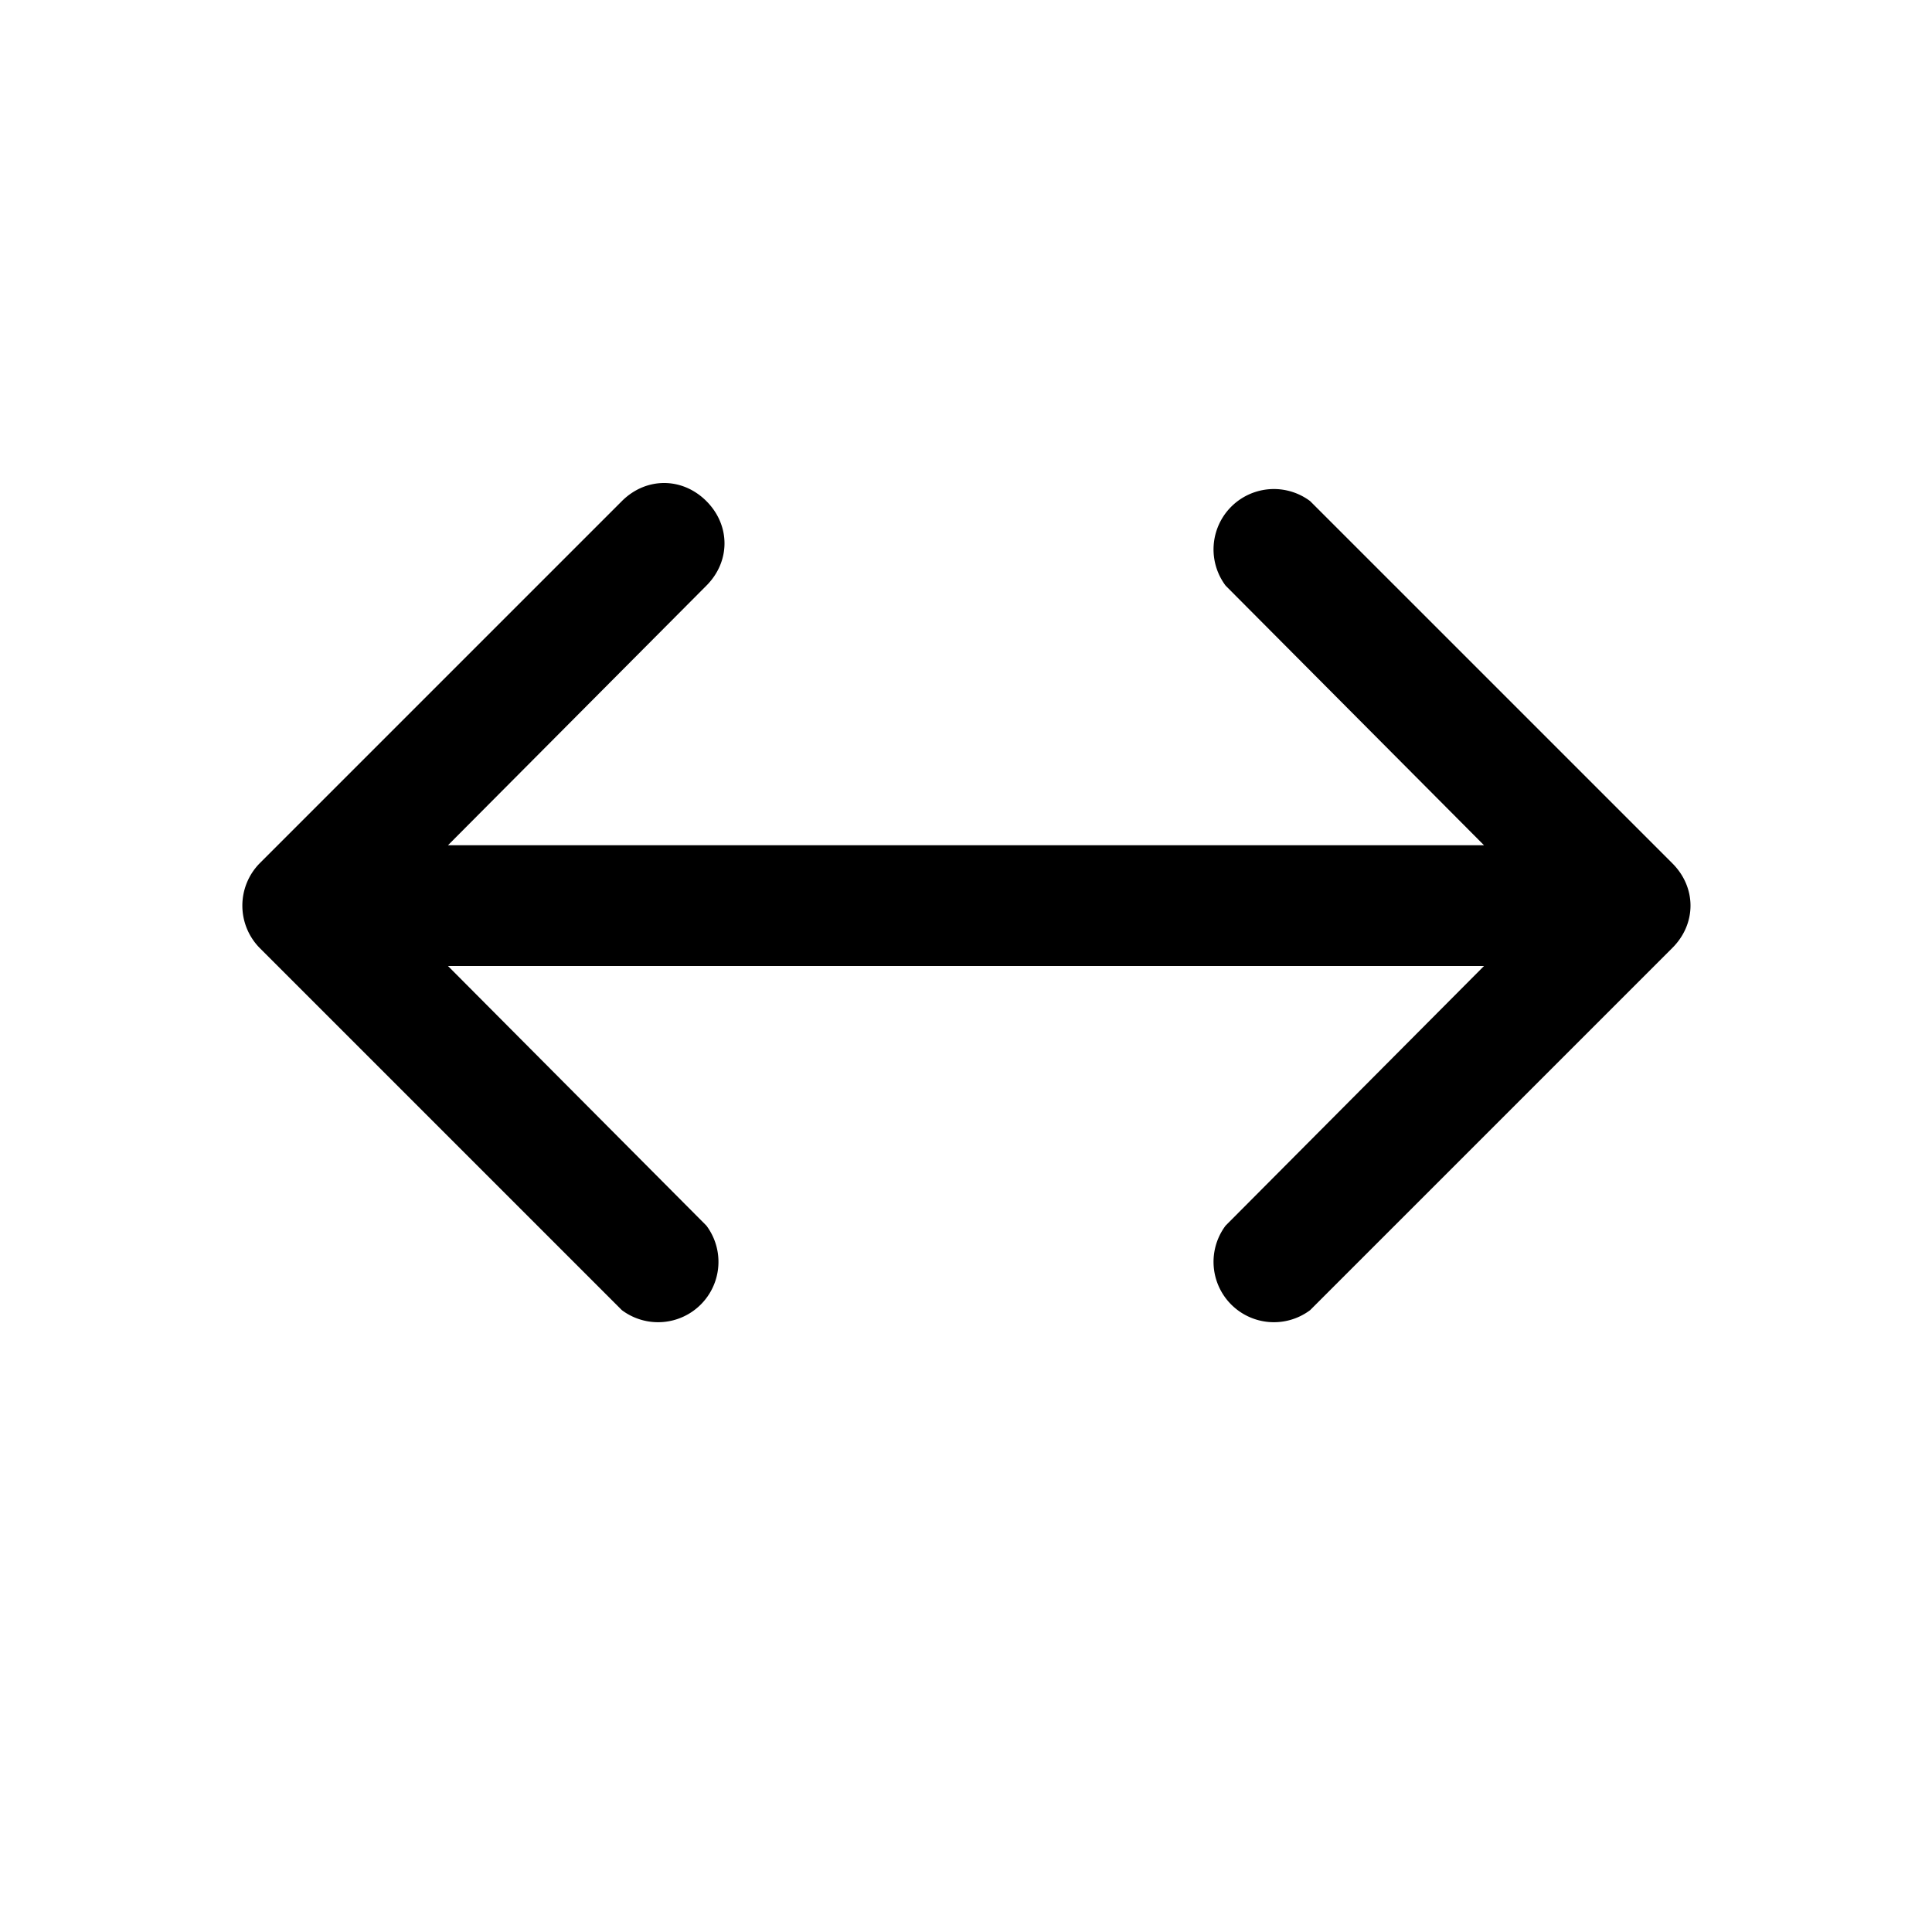 <svg width="16" height="16" viewBox="0 0 16 16" xmlns="http://www.w3.org/2000/svg"><path d="M5.85 4.15c.2.2.2.5 0 .7L3.71 7h8.58l-2.14-2.15a.5.5 0 0 1 .7-.7l3 3c.2.2.2.5 0 .7l-3 3a.5.5 0 0 1-.7-.7L12.29 8H3.71l2.14 2.15a.5.5 0 0 1-.7.7l-3-3a.5.5 0 0 1 0-.7l3-3c.2-.2.5-.2.7 0Z"/></svg>
